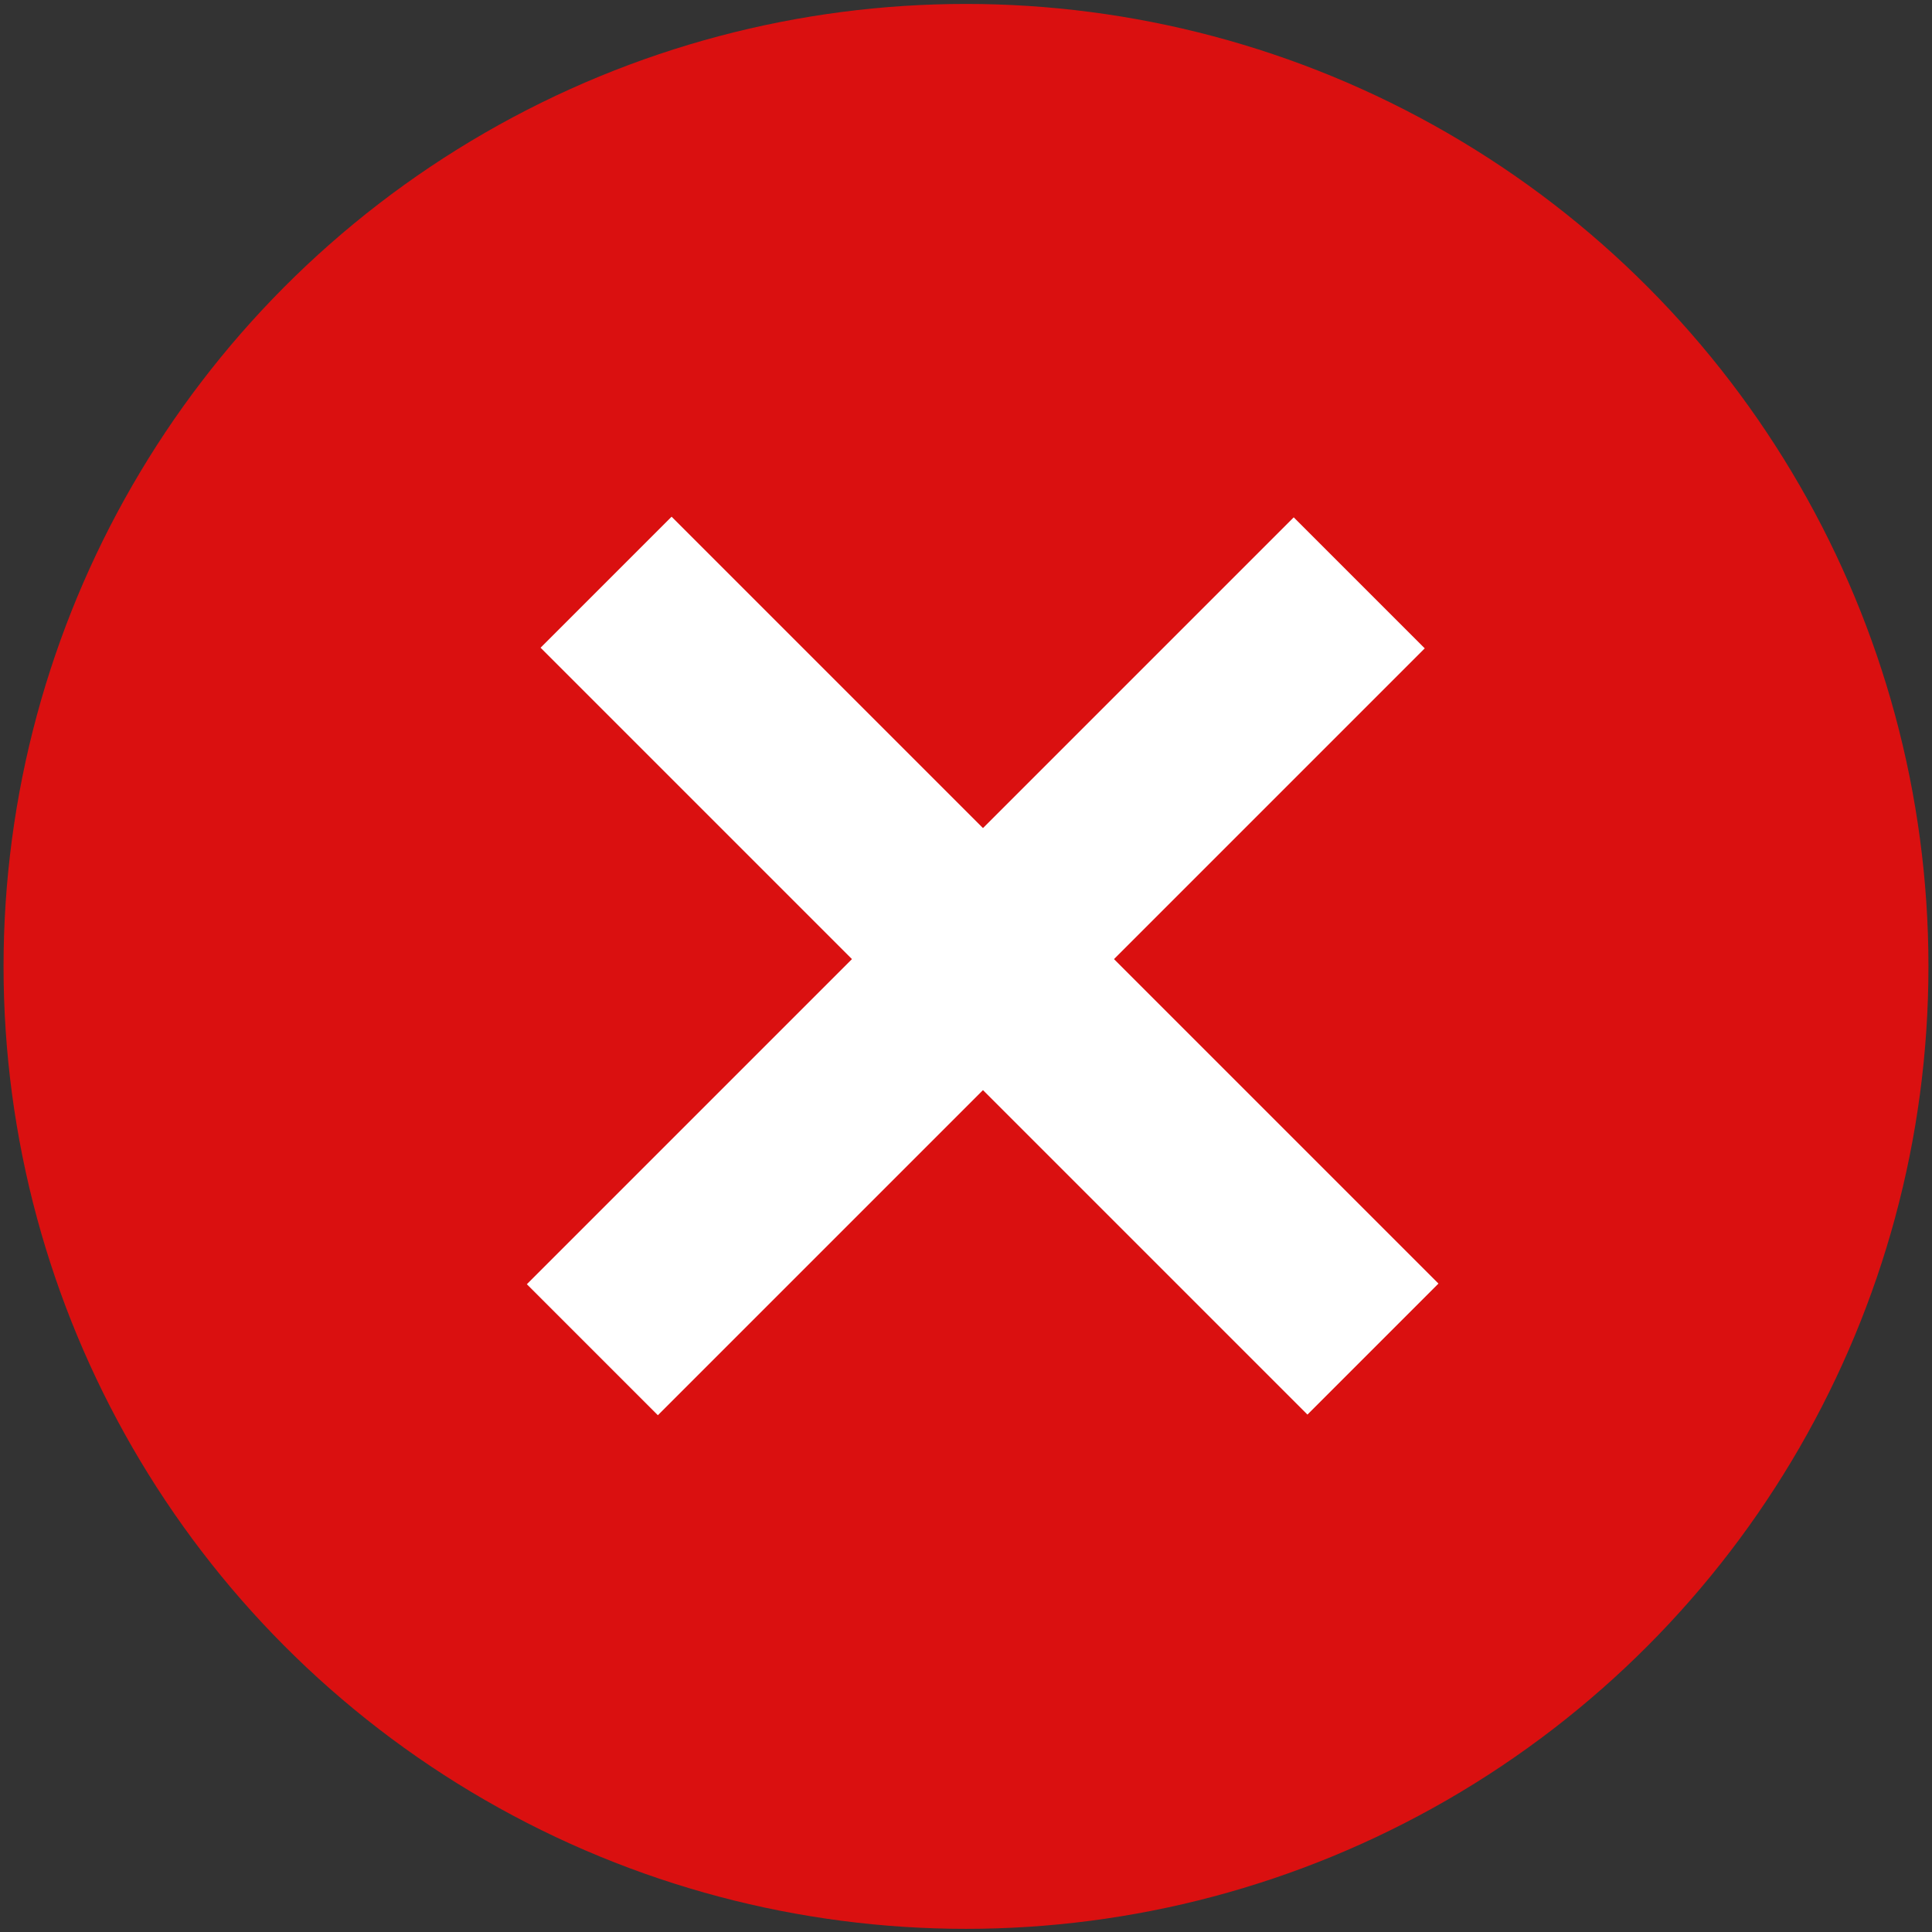 <?xml version="1.0" encoding="utf-8"?>
<!-- Generator: Adobe Illustrator 24.1.0, SVG Export Plug-In . SVG Version: 6.00 Build 0)  -->
<svg version="1.1" id="Capa_1" xmlns="http://www.w3.org/2000/svg" xmlns:xlink="http://www.w3.org/1999/xlink" x="0px" y="0px"
	 viewBox="0 0 490 490" style="enable-background:new 0 0 490 490;" xml:space="preserve">
<rect x="0" y="0" width="490" height="490" fill="#333333" stroke="none"/>
<style type="text/css">
	.st0{fill:#DA1010;}
	.st1{fill:#FFFFFF;}
</style>
<circle class="st0" cx="245" cy="245.1" r="244.1"/>
<rect x="113.4" y="221.5" transform="matrix(0.707 0.707 -0.707 0.707 246.757 -105.725)" class="st1" width="275.1" height="47"/>
<rect x="110" y="221.6" transform="matrix(0.707 -0.707 0.707 0.707 -100.818 246.804)" class="st1" width="275.1" height="47"/>
</svg>
